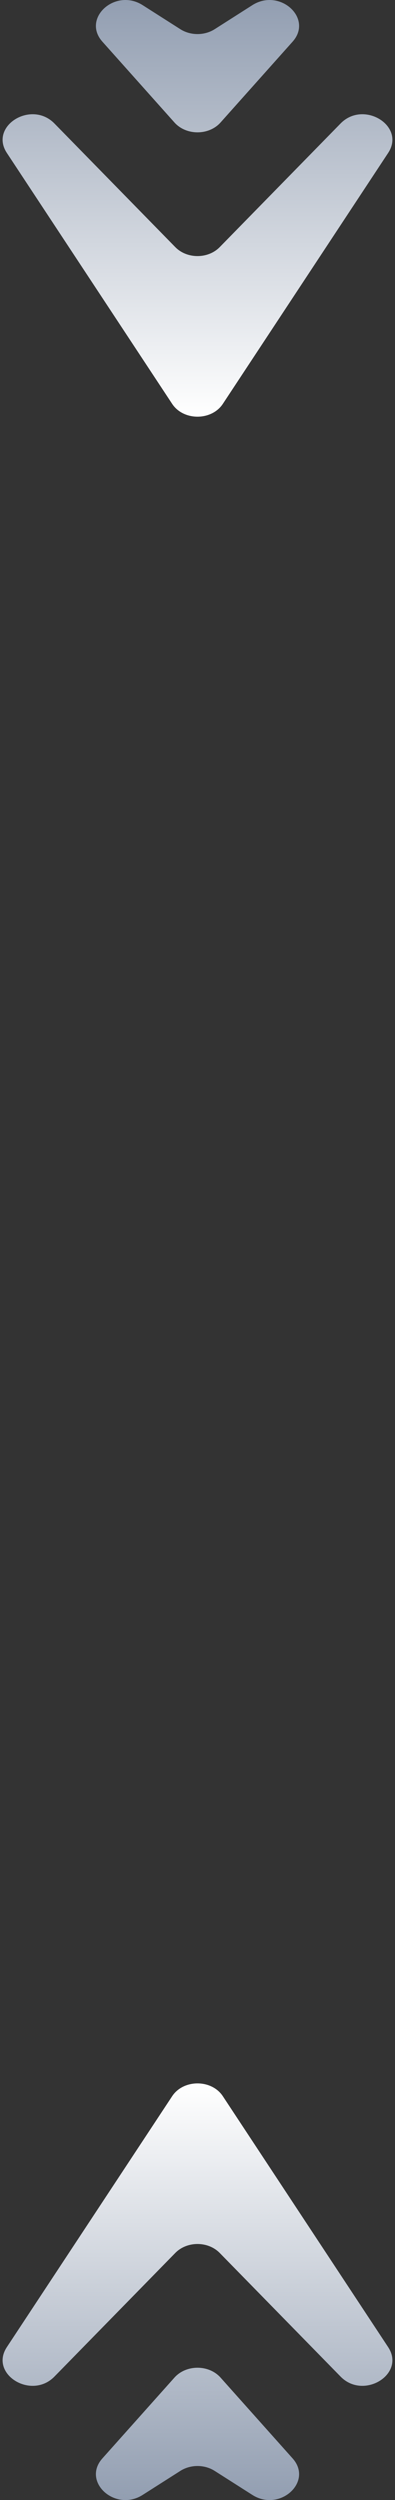 <svg width="19" height="120" viewBox="0 0 19 120" fill="none" xmlns="http://www.w3.org/2000/svg">
<rect x="0" y="0" width="19" height="120" fill="#333333" stroke="none"/>
<path d="M8.281 100.615C8.823 99.795 10.177 99.795 10.719 100.615L18.67 112.658C19.526 113.953 17.495 115.21 16.382 114.073L10.569 108.139C10.007 107.565 8.993 107.565 8.431 108.139L2.618 114.073C1.505 115.21 -0.526 113.953 0.33 112.658L8.281 100.615Z" fill="url(#paint0_linear)"/>
<path d="M8.391 114.121C8.954 113.49 10.046 113.49 10.609 114.121L14.074 117.999C15.079 119.124 13.456 120.591 12.137 119.752L10.328 118.601C9.835 118.286 9.165 118.286 8.672 118.601L6.863 119.752C5.544 120.591 3.921 119.124 4.926 117.999L8.391 114.121Z" fill="url(#paint1_linear)"/>
<path d="M8.281 19.385C8.823 20.205 10.177 20.205 10.719 19.385L18.67 7.342C19.526 6.047 17.495 4.79 16.382 5.927L10.569 11.861C10.007 12.435 8.993 12.435 8.431 11.861L2.618 5.927C1.505 4.79 -0.526 6.047 0.33 7.342L8.281 19.385Z" fill="url(#paint2_linear)"/>
<path d="M8.391 5.879C8.954 6.51 10.046 6.51 10.609 5.879L14.074 2.001C15.079 0.877 13.456 -0.591 12.137 0.248L10.328 1.4C9.835 1.714 9.165 1.714 8.672 1.4L6.863 0.248C5.544 -0.591 3.921 0.877 4.926 2.001L8.391 5.879Z" fill="url(#paint3_linear)"/>
<defs>
<linearGradient id="paint0_linear" x1="9.5" y1="100" x2="9.5" y2="120" gradientUnits="userSpaceOnUse">
<stop stop-color="white"/>
<stop offset="1" stop-color="#929EB1"/>
</linearGradient>
<linearGradient id="paint1_linear" x1="9.5" y1="100" x2="9.5" y2="120" gradientUnits="userSpaceOnUse">
<stop stop-color="white"/>
<stop offset="1" stop-color="#929EB1"/>
</linearGradient>
<linearGradient id="paint2_linear" x1="9.5" y1="20" x2="9.5" y2="3.05176e-05" gradientUnits="userSpaceOnUse">
<stop stop-color="white"/>
<stop offset="1" stop-color="#929EB1"/>
</linearGradient>
<linearGradient id="paint3_linear" x1="9.5" y1="20" x2="9.5" y2="3.05176e-05" gradientUnits="userSpaceOnUse">
<stop stop-color="white"/>
<stop offset="1" stop-color="#929EB1"/>
</linearGradient>
</defs>
</svg>
